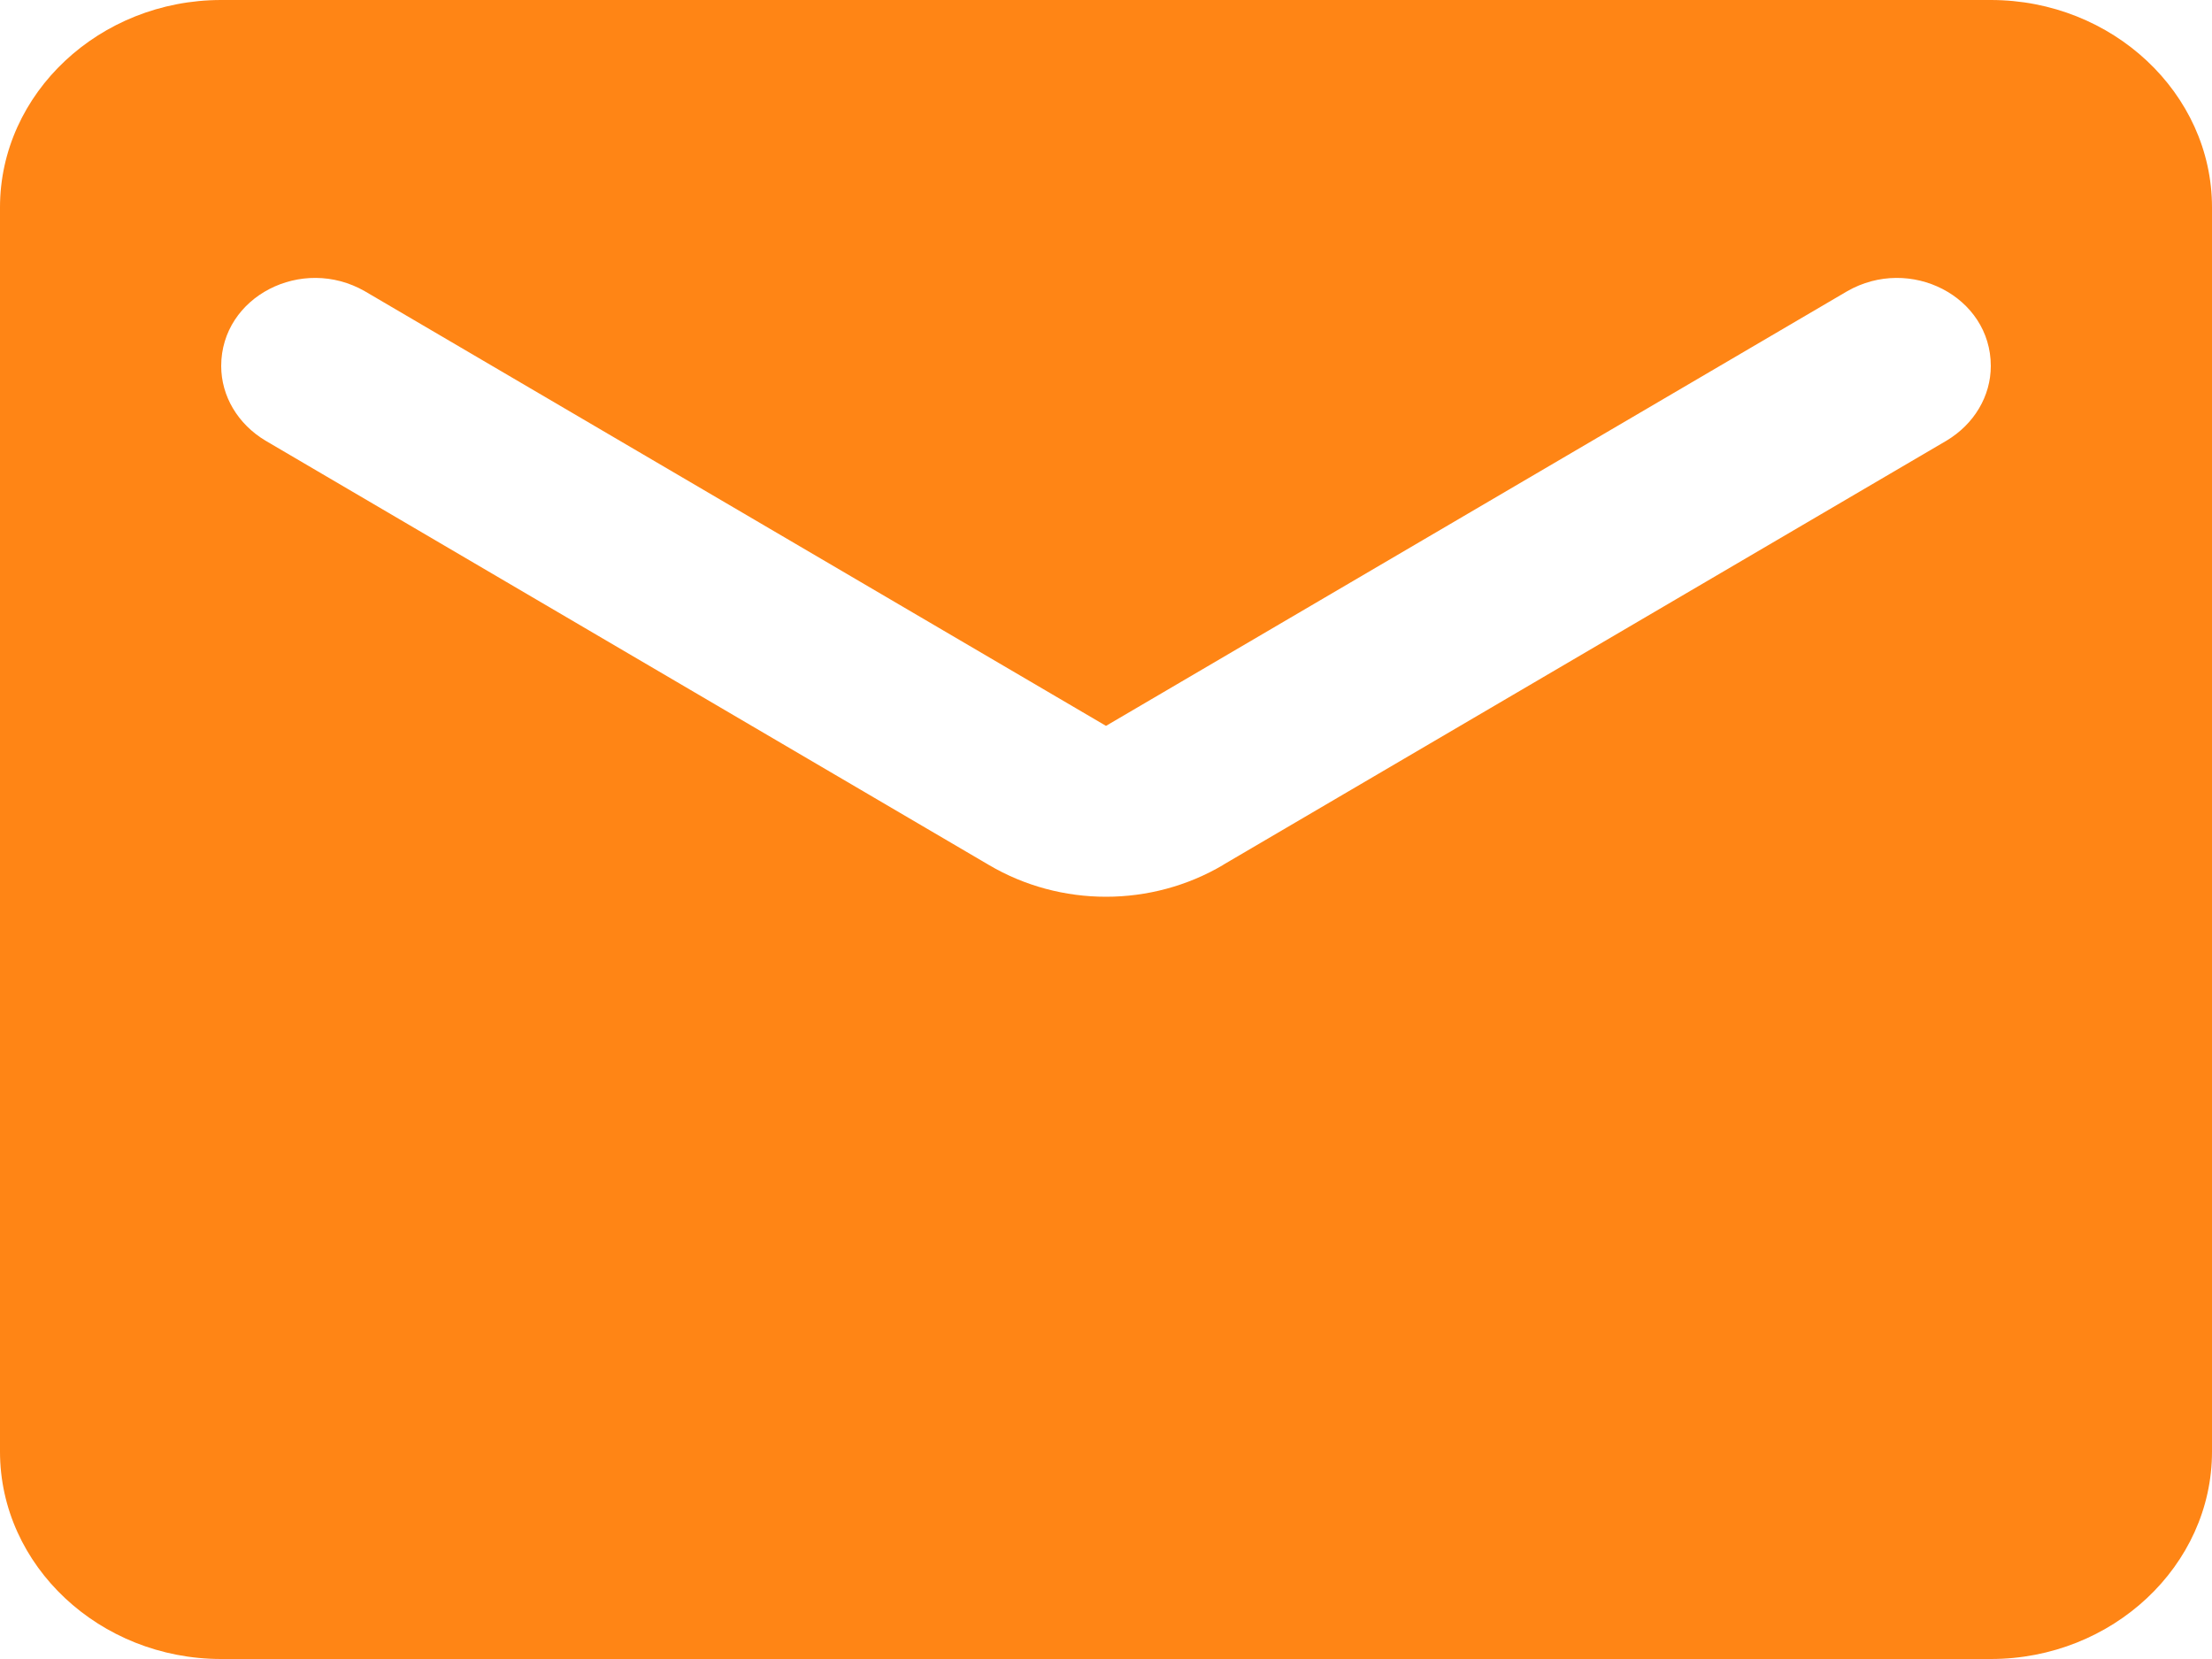 <svg width="20" height="15" fill="none" xmlns="http://www.w3.org/2000/svg"><path fill-rule="evenodd" clip-rule="evenodd" d="M2 0h16c1.1 0 2 .844 2 1.875v11.25C20 14.156 19.1 15 18 15H2c-1.1 0-2-.844-2-1.875V1.875C0 .844.9 0 2 0zm9.06 7.819l6.54-3.835c.25-.15.4-.403.4-.675 0-.628-.73-1.003-1.3-.675L10 6.563 3.3 2.634c-.57-.328-1.3.047-1.3.675 0 .272.15.525.4.675L8.94 7.82c.65.384 1.47.384 2.12 0z" fill="#FF8515"/></svg>